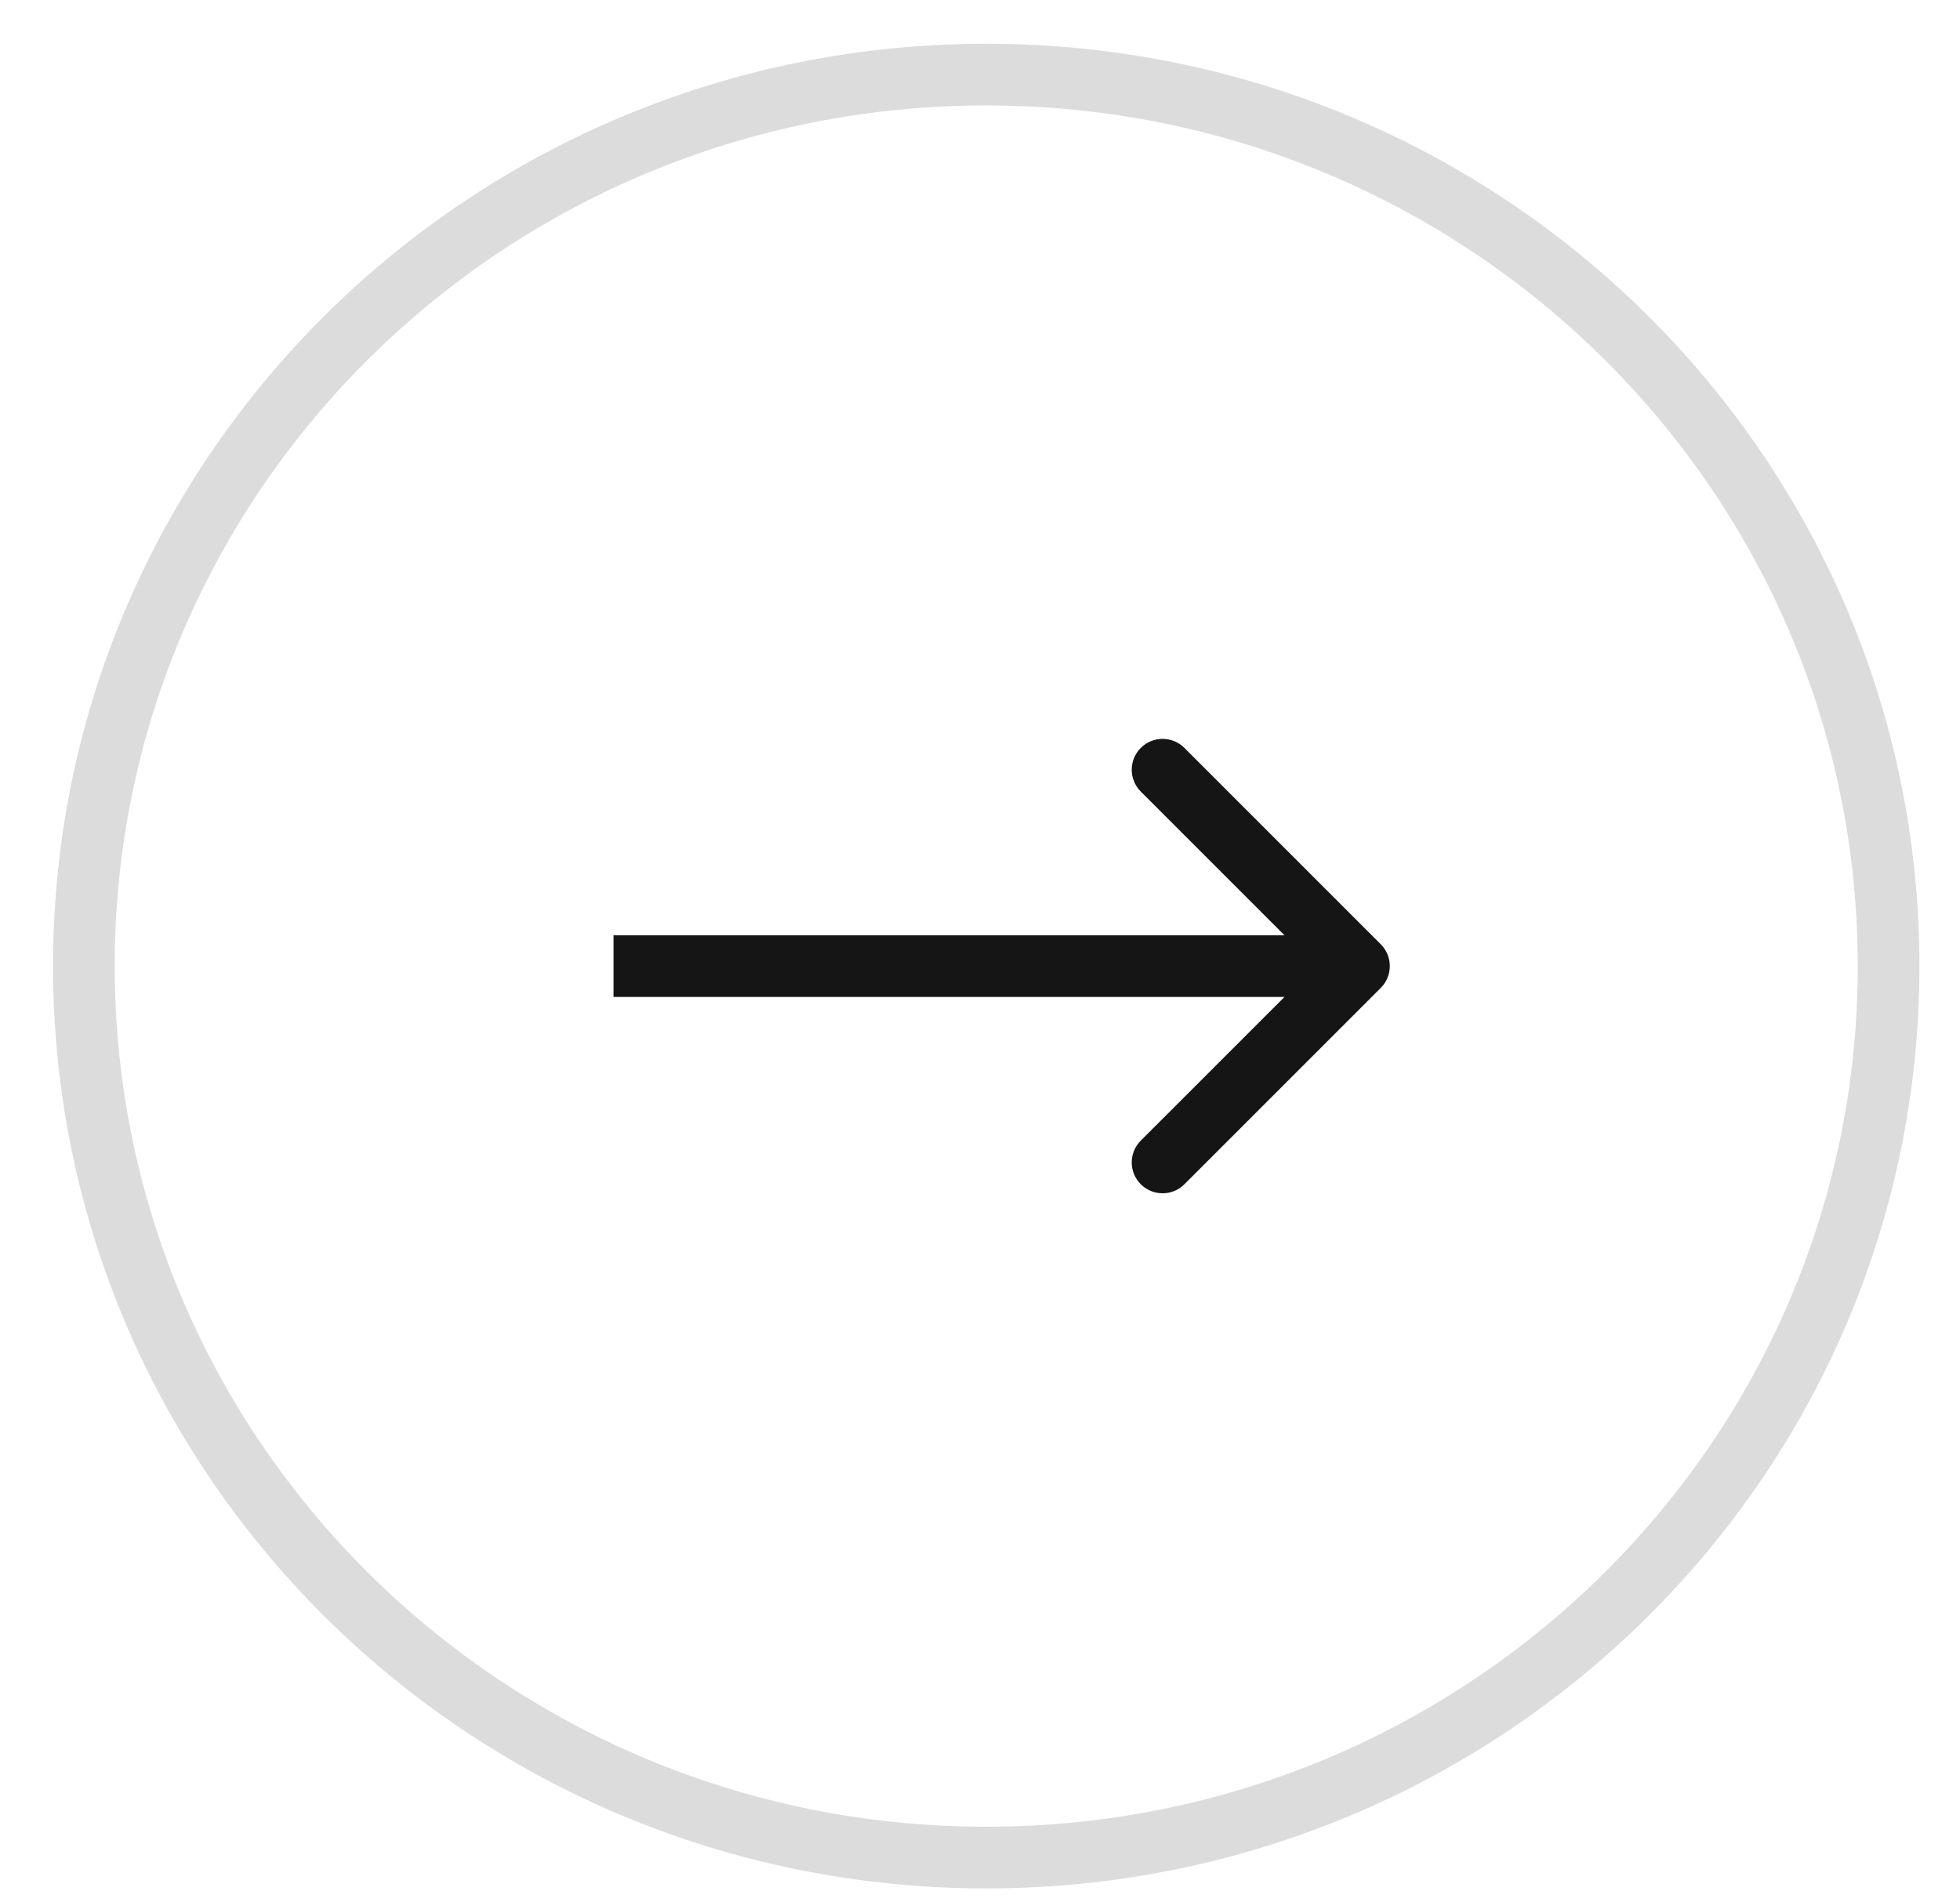 <svg width="34" height="33" viewBox="0 0 34 33" fill="none" xmlns="http://www.w3.org/2000/svg">
<path d="M32.761 16.759C32.761 25.293 25.759 32.223 17.108 32.223C8.457 32.223 1.455 25.293 1.455 16.759C1.455 8.224 8.457 1.294 17.108 1.294C25.759 1.294 32.761 8.224 32.761 16.759Z" stroke="#DCDCDC" stroke-width="1.07"/>
<path d="M23.952 17.137C24.161 16.928 24.161 16.589 23.952 16.38L20.546 12.974C20.337 12.765 19.998 12.765 19.789 12.974C19.58 13.183 19.58 13.522 19.789 13.731L22.817 16.759L19.789 19.786C19.58 19.995 19.58 20.334 19.789 20.543C19.998 20.752 20.337 20.752 20.546 20.543L23.952 17.137ZM10.643 17.294H23.574V16.224H10.643V17.294Z" fill="#151515"/>
</svg>
